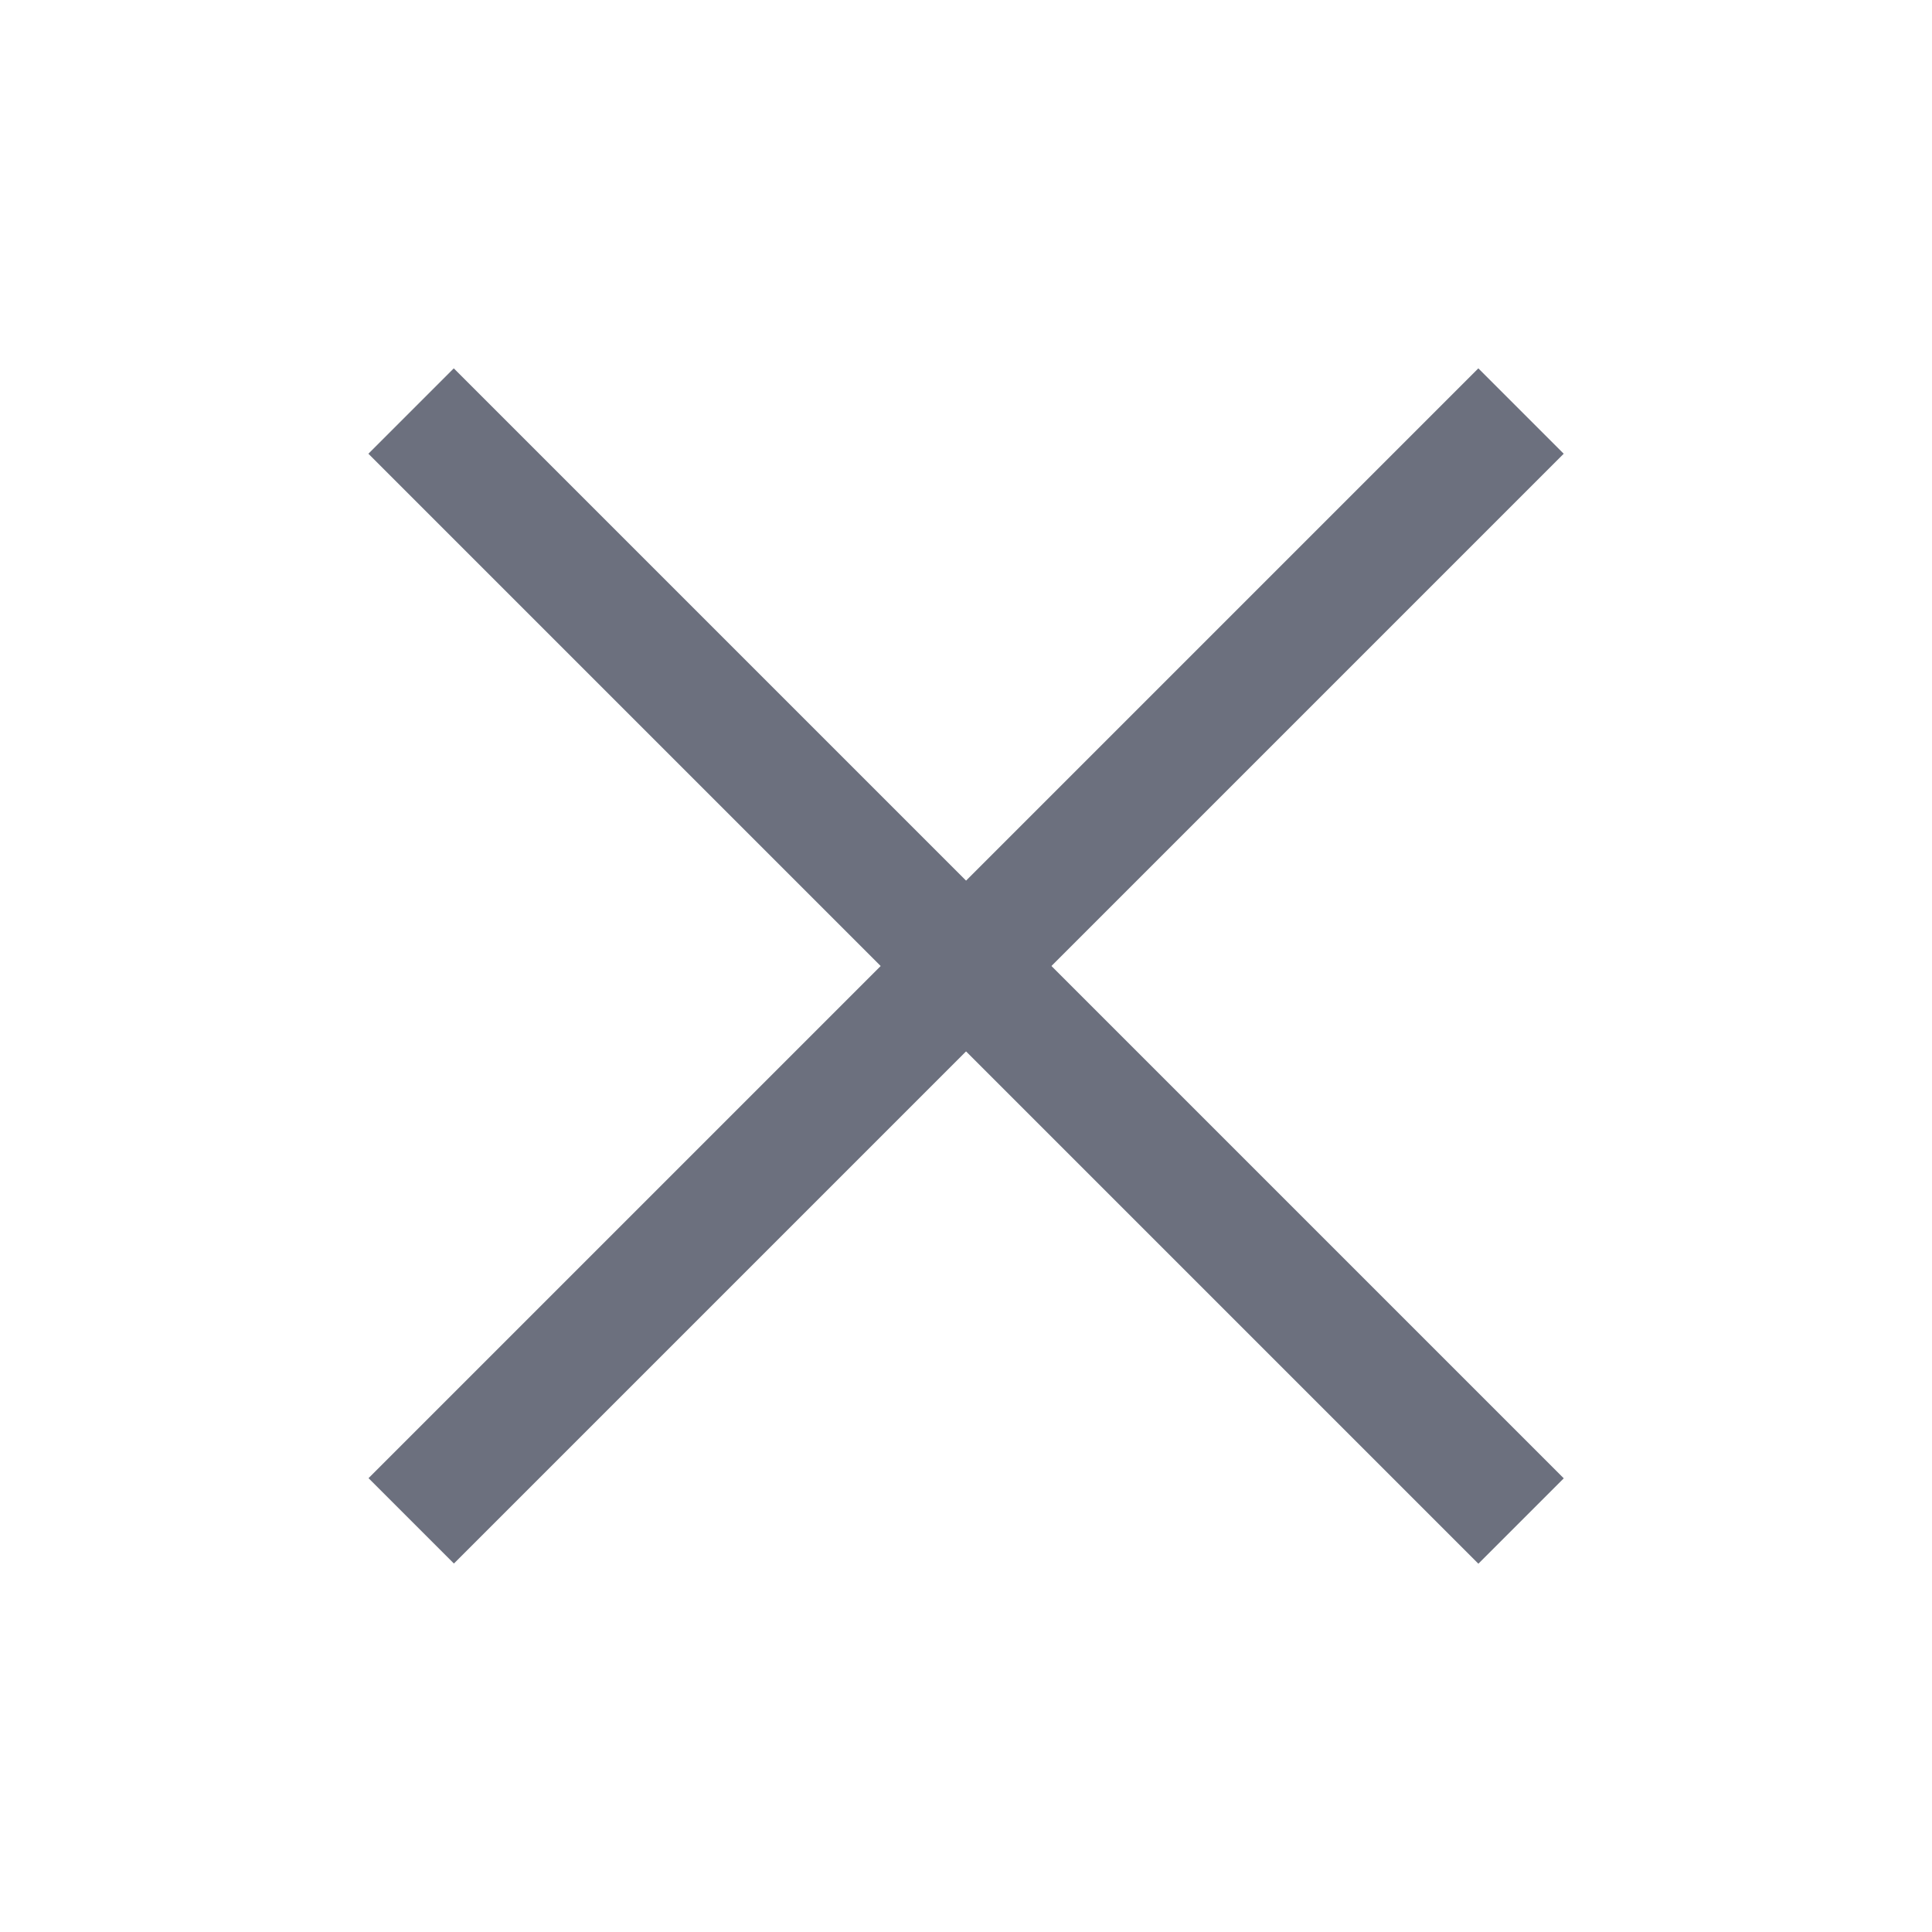 <svg width="32" height="32" viewBox="0 0 32 32" fill="none" xmlns="http://www.w3.org/2000/svg">
<rect x="7.516" y="6.101" width="26" height="2" transform="rotate(45 7.516 6.101)" fill="#6C707E"/>
<rect width="26" height="2" transform="matrix(-0.707 0.707 0.707 0.707 24.486 6.101)" fill="#6C707E"/>
</svg>
